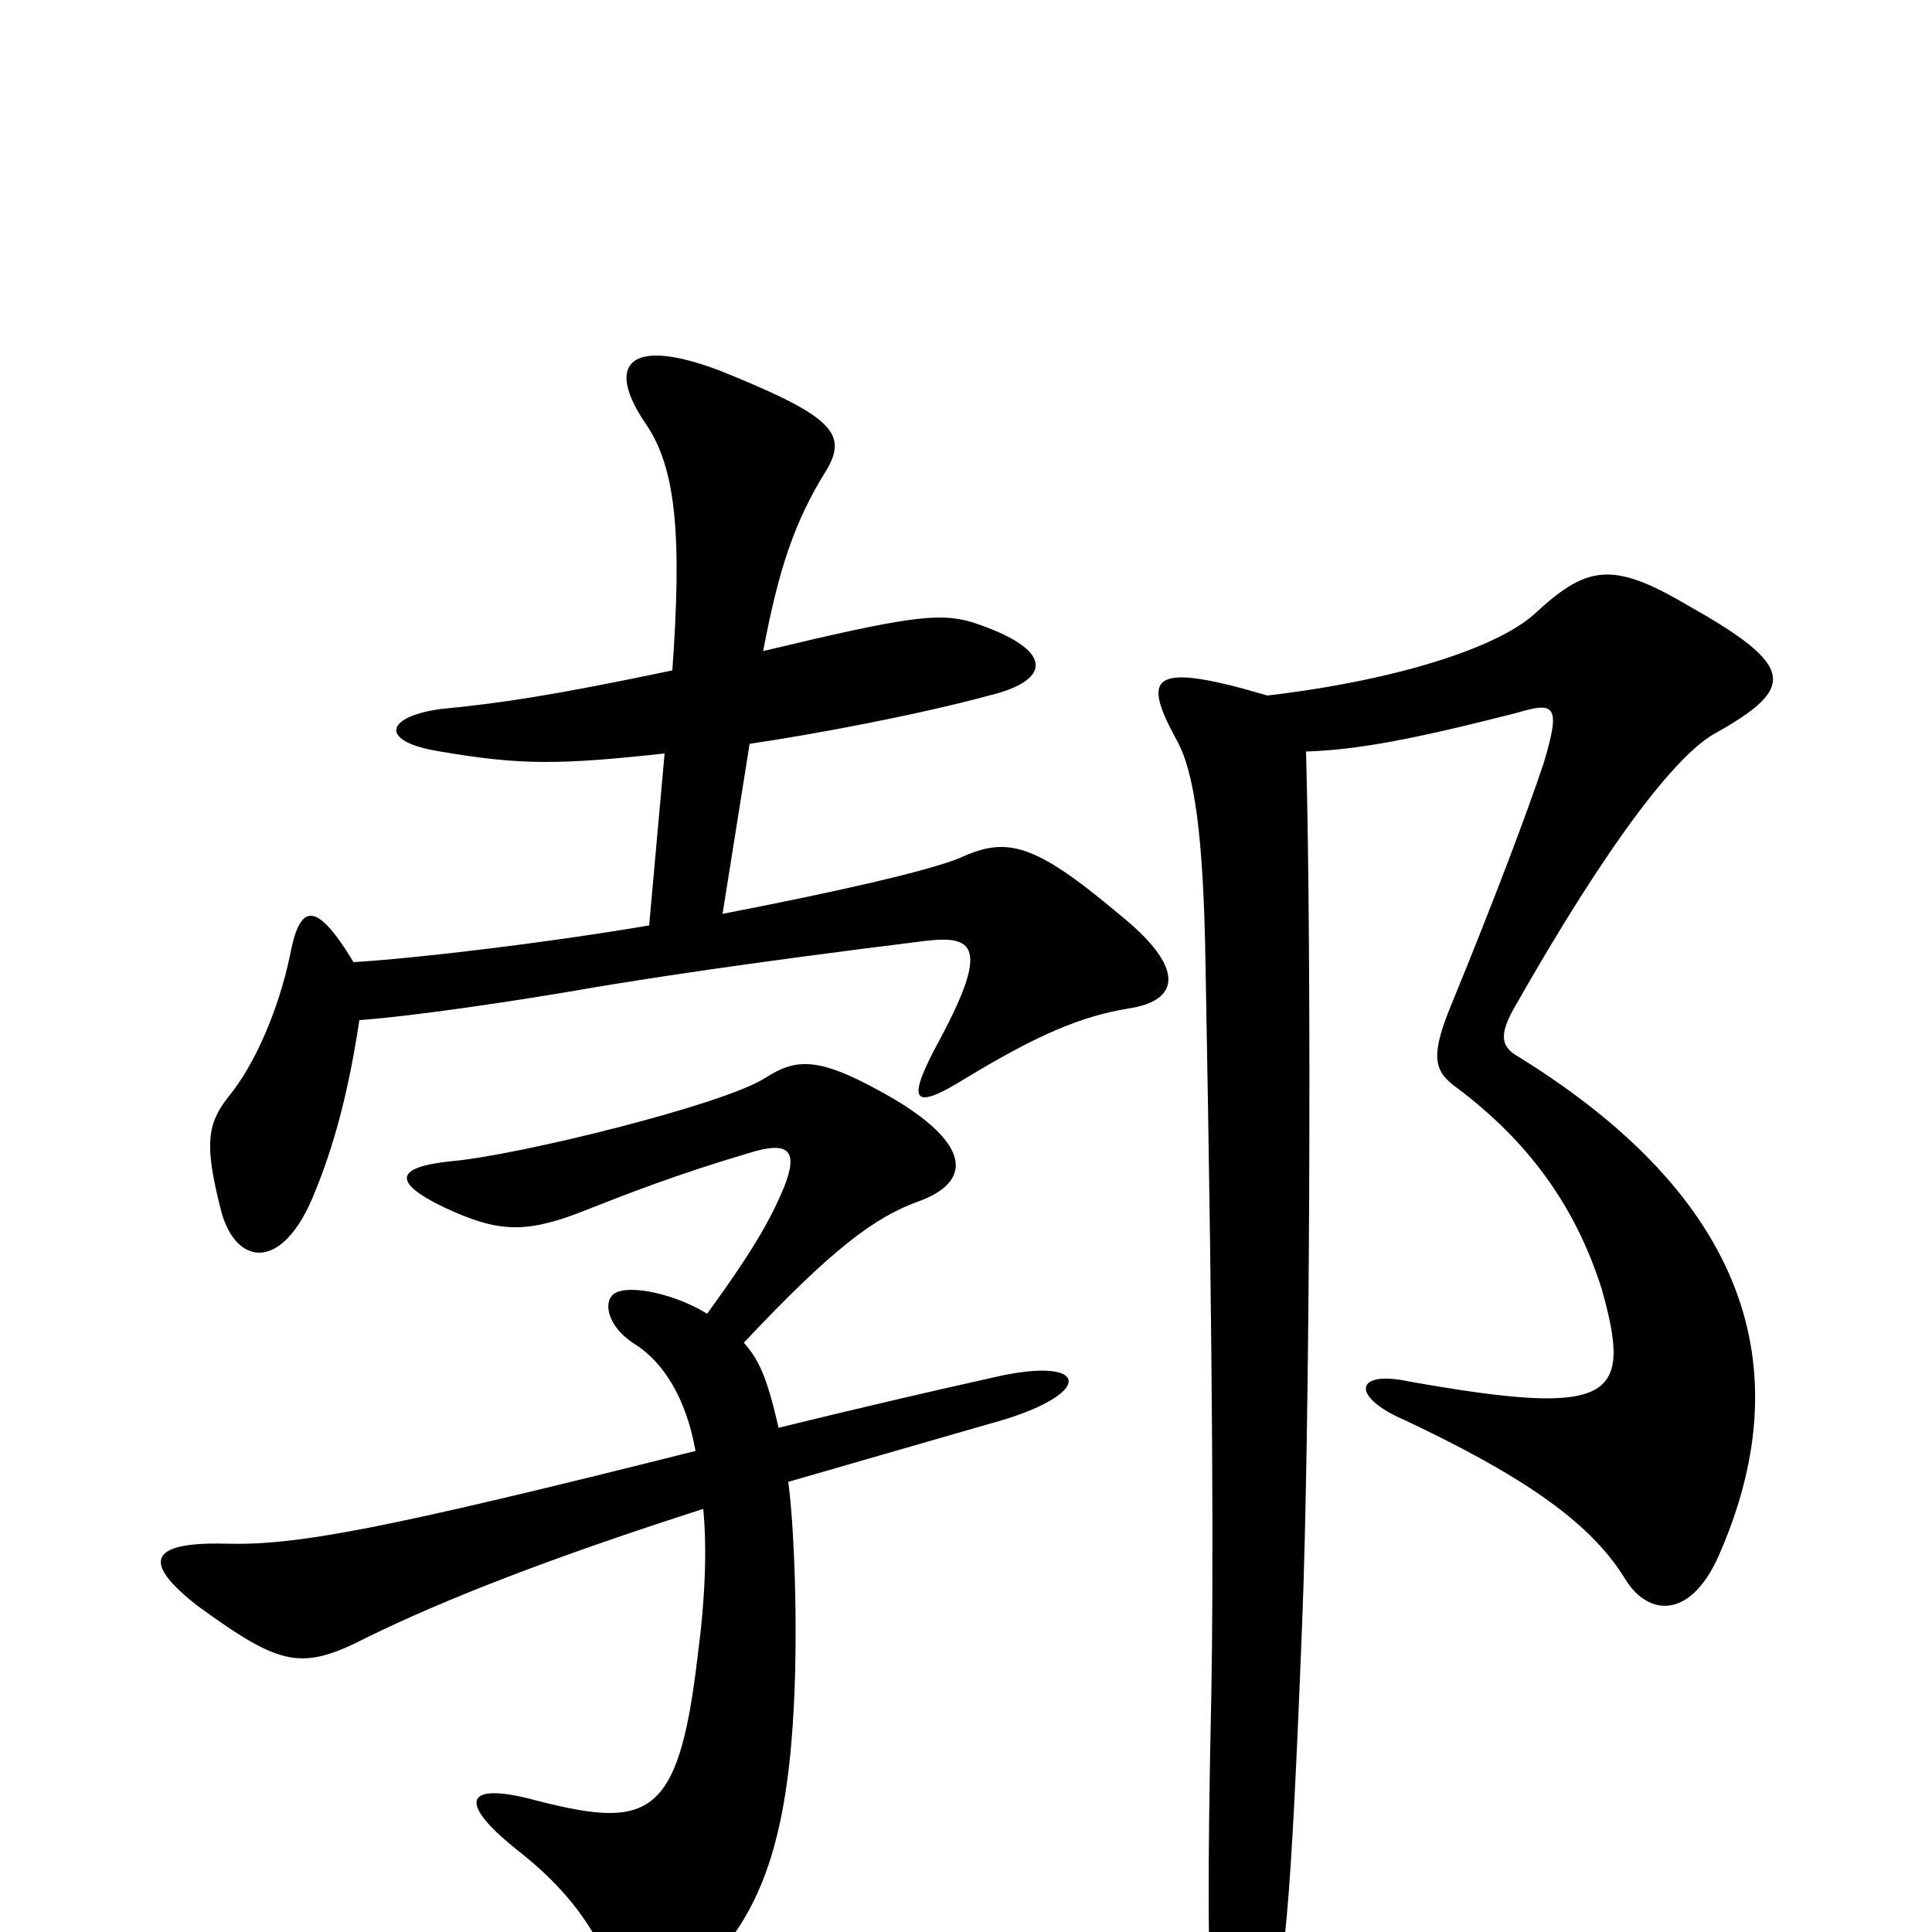 <svg xmlns="http://www.w3.org/2000/svg" viewBox="0 -1000 1000 1000">
	<path fill="#000000" d="M676 -611C703 -612 730 -617 785 -631C805 -637 808 -635 799 -605C791 -581 775 -538 750 -477C740 -452 743 -445 754 -437C790 -410 815 -377 829 -333C845 -276 836 -266 729 -285C701 -291 699 -277 727 -265C784 -238 822 -214 841 -183C853 -163 876 -161 891 -198C928 -285 912 -375 786 -453C777 -458 776 -464 783 -477C834 -567 868 -609 887 -620C930 -644 930 -655 873 -687C834 -710 821 -707 794 -682C775 -665 724 -648 656 -640C595 -658 591 -650 609 -617C618 -601 623 -569 624 -499C628 -286 628 -181 627 -124C625 -33 625 22 628 52C632 89 646 91 656 53C665 18 668 -7 674 -160C678 -261 679 -503 676 -611ZM366 -320C350 -330 327 -335 319 -331C312 -328 313 -314 329 -304C343 -295 355 -277 360 -249C197 -208 153 -200 117 -201C76 -202 74 -191 102 -169C146 -137 156 -135 191 -153C230 -172 283 -193 364 -219C366 -198 365 -172 361 -142C351 -57 335 -53 274 -69C242 -77 236 -68 267 -43C294 -22 307 -3 318 22C327 43 343 47 374 9C397 -19 408 -56 411 -119C413 -161 411 -211 408 -233C439 -242 474 -252 512 -263C568 -278 565 -299 514 -287C478 -279 444 -271 403 -261C397 -287 393 -296 385 -305C431 -354 453 -370 475 -378C503 -388 503 -407 463 -431C425 -453 413 -453 396 -442C374 -428 268 -402 234 -399C204 -396 203 -388 230 -375C256 -363 270 -361 299 -372C327 -383 350 -392 387 -403C409 -410 413 -404 406 -386C399 -369 390 -353 366 -320ZM344 -610L336 -521C283 -512 216 -504 183 -502C163 -535 155 -532 150 -505C144 -477 132 -449 118 -432C107 -418 106 -407 114 -375C121 -345 146 -340 163 -383C172 -405 180 -432 186 -472C214 -474 268 -482 308 -489C332 -493 382 -501 479 -513C504 -516 512 -510 487 -463C469 -430 471 -424 500 -442C538 -465 560 -474 584 -478C611 -482 614 -499 579 -527C535 -564 521 -567 497 -556C480 -549 431 -538 374 -527L388 -615C422 -620 475 -630 512 -640C545 -648 546 -664 503 -678C486 -683 470 -681 395 -663C403 -705 411 -730 428 -757C439 -776 430 -785 373 -808C326 -826 313 -812 334 -781C350 -758 353 -723 348 -653C286 -640 259 -636 228 -633C199 -629 196 -616 228 -611C269 -604 289 -604 344 -610Z"/>
</svg>